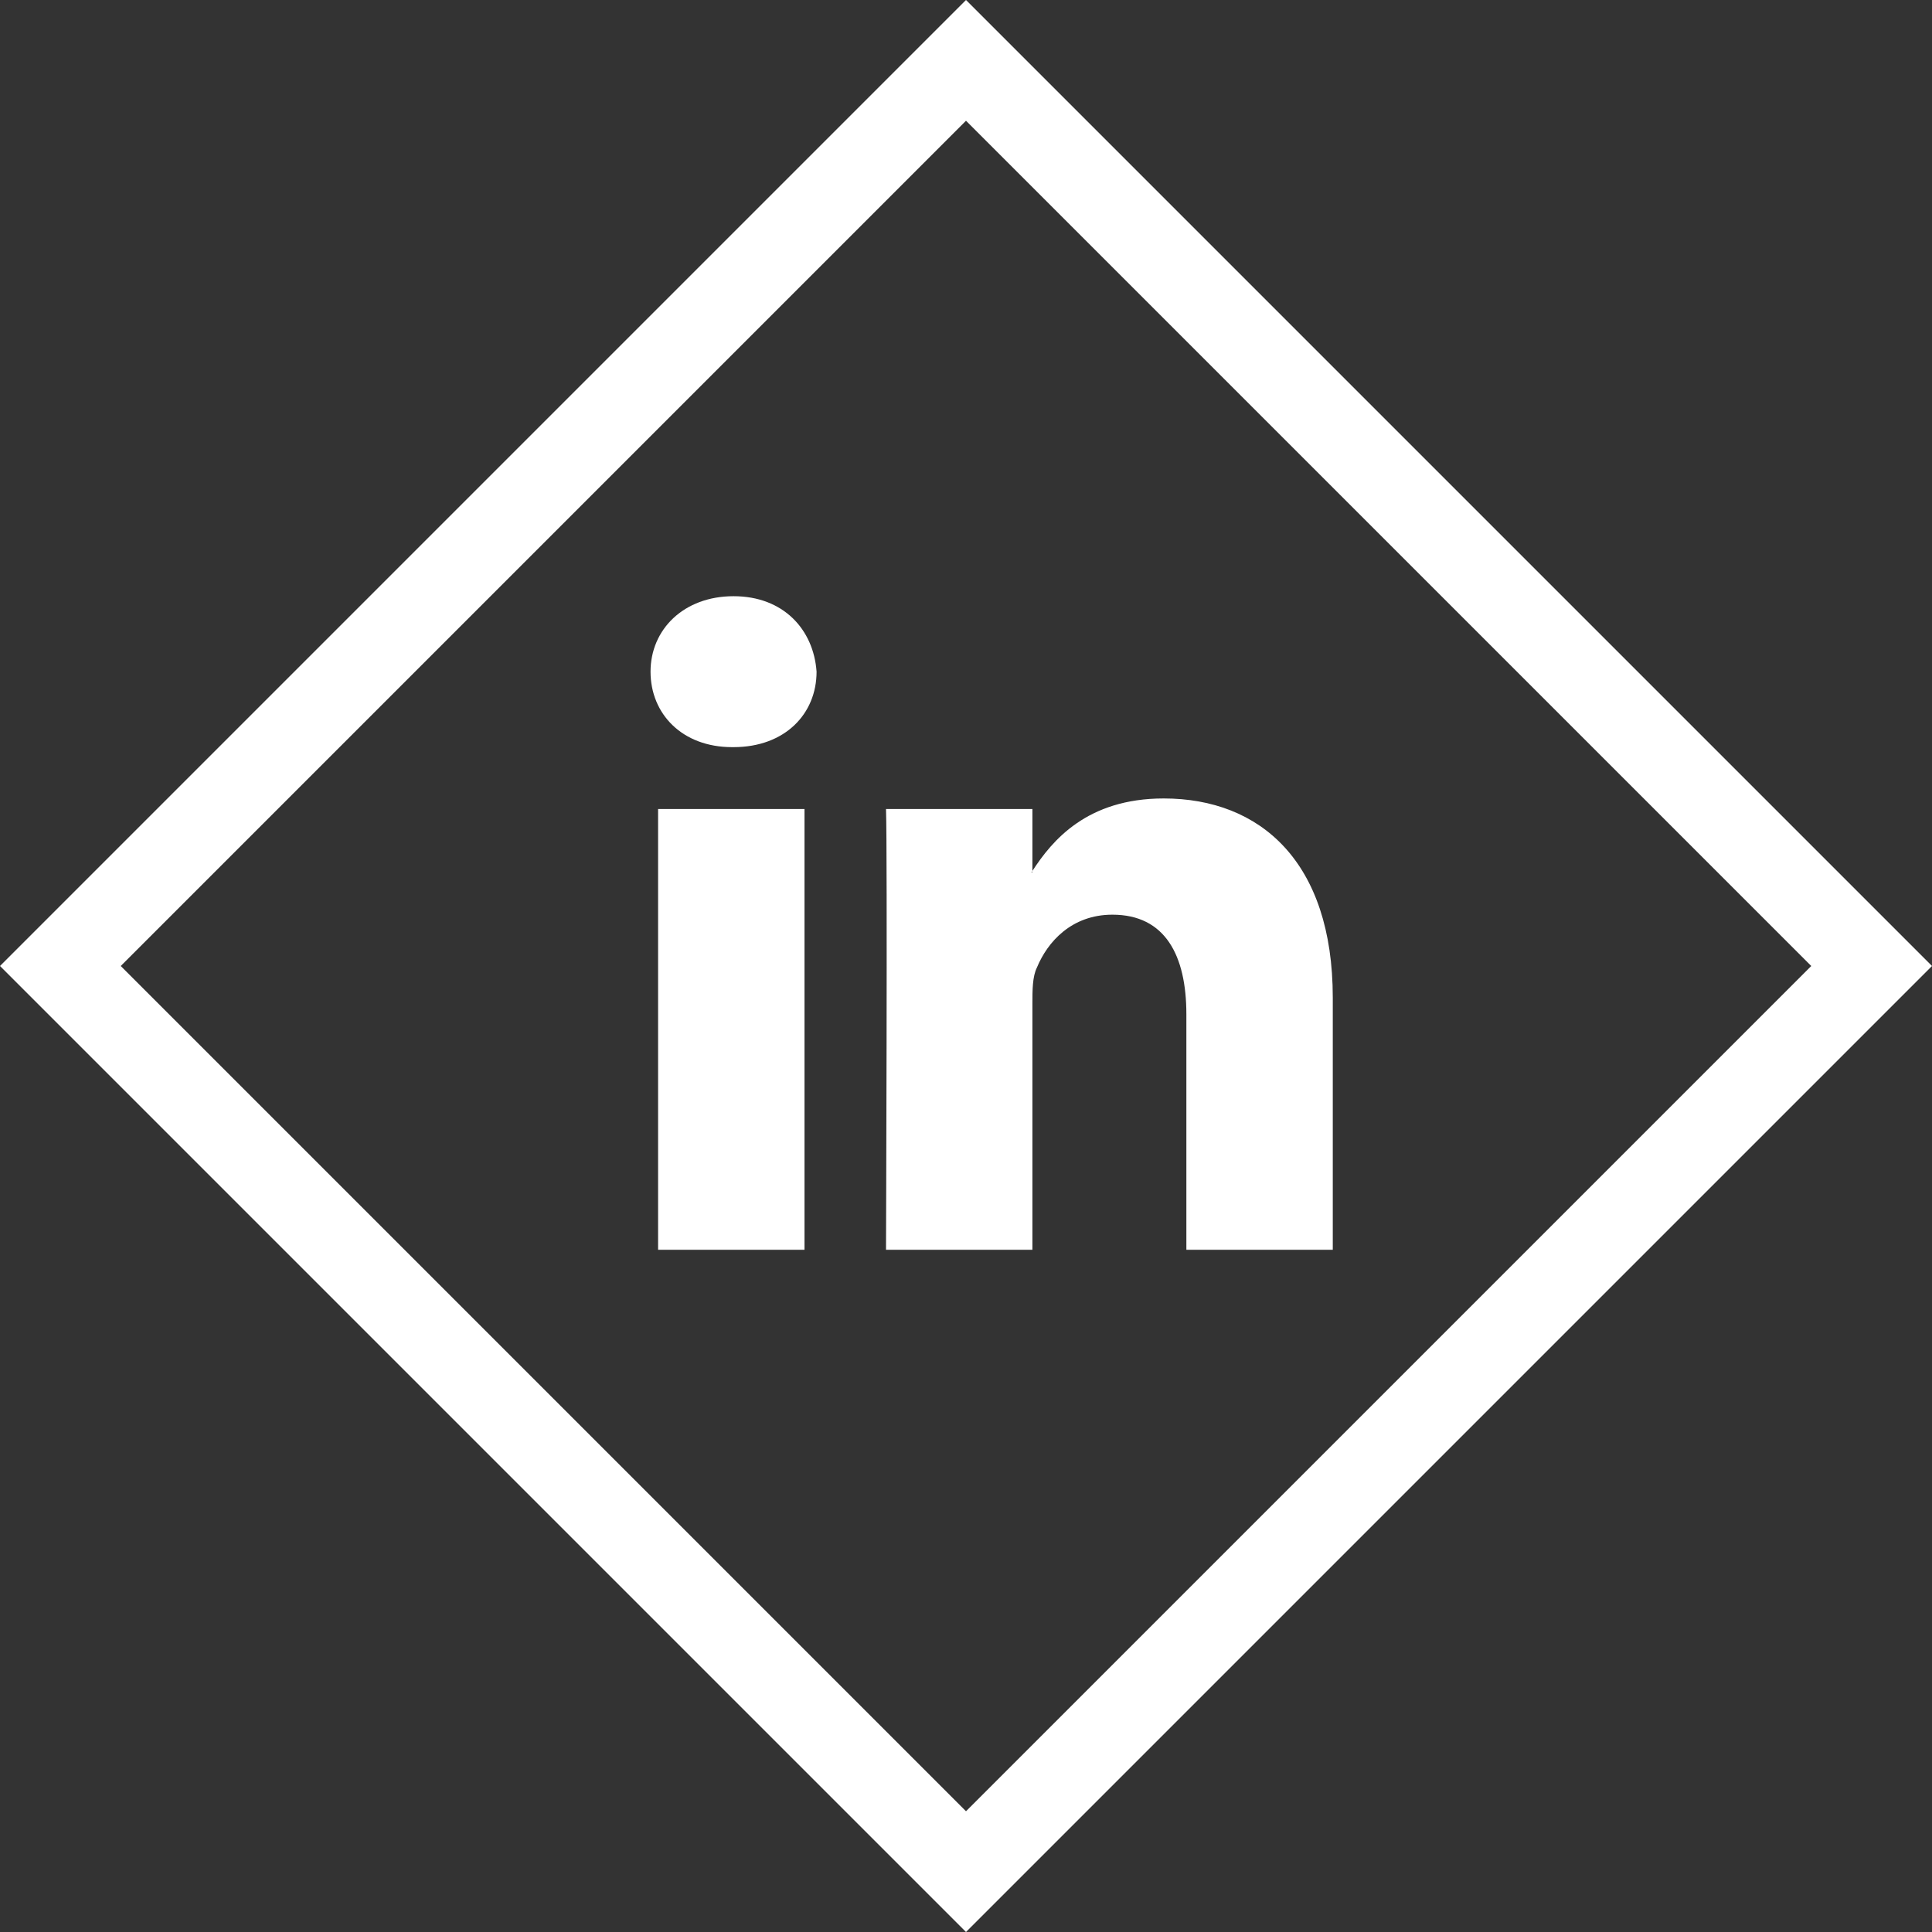 <?xml version="1.0" encoding="utf-8"?>
<!-- Generator: Adobe Illustrator 19.1.0, SVG Export Plug-In . SVG Version: 6.00 Build 0)  -->
<!DOCTYPE svg PUBLIC "-//W3C//DTD SVG 1.1//EN" "http://www.w3.org/Graphics/SVG/1.1/DTD/svg11.dtd">
<svg version="1.1" id="Icon" xmlns="http://www.w3.org/2000/svg" xmlns:xlink="http://www.w3.org/1999/xlink" x="0px" y="0px"
	 viewBox="0 0 128 128" style="enable-background:new 0 0 128 128;" xml:space="preserve">
<rect x="0" y="0" width="128" height="128" fill="#333333" stroke="none"/>
<style type="text/css">
	.st0{fill:#FFFFFF;}
</style>
<path id="Frame" class="st0" d="M64,8l56,56l-56,56L8,64L64,8 M64,0L0,64l64,64l64-64L64,0L64,0z"/>
<path id="LinkedIn" class="st0" d="M88.3,66.1v16.7h-9.7V67.2c0-3.9-1.4-6.6-4.9-6.6c-2.7,0-4.3,1.8-5,3.5c-0.3,0.6-0.3,1.5-0.3,2.4
	v16.3h-9.7c0,0,0.1-26.4,0-29.2h9.7v4.1c0,0,0,0.1-0.1,0.1h0.1v-0.1c1.3-2,3.6-4.8,8.7-4.8C83.5,52.9,88.3,57.1,88.3,66.1z
	 M48.6,39.5c-3.3,0-5.5,2.2-5.5,5s2.1,5,5.4,5h0.1c3.4,0,5.5-2.2,5.5-5C53.9,41.7,51.9,39.5,48.6,39.5z M43.6,82.8h9.7V53.6h-9.7
	V82.8z"/>
</svg>
